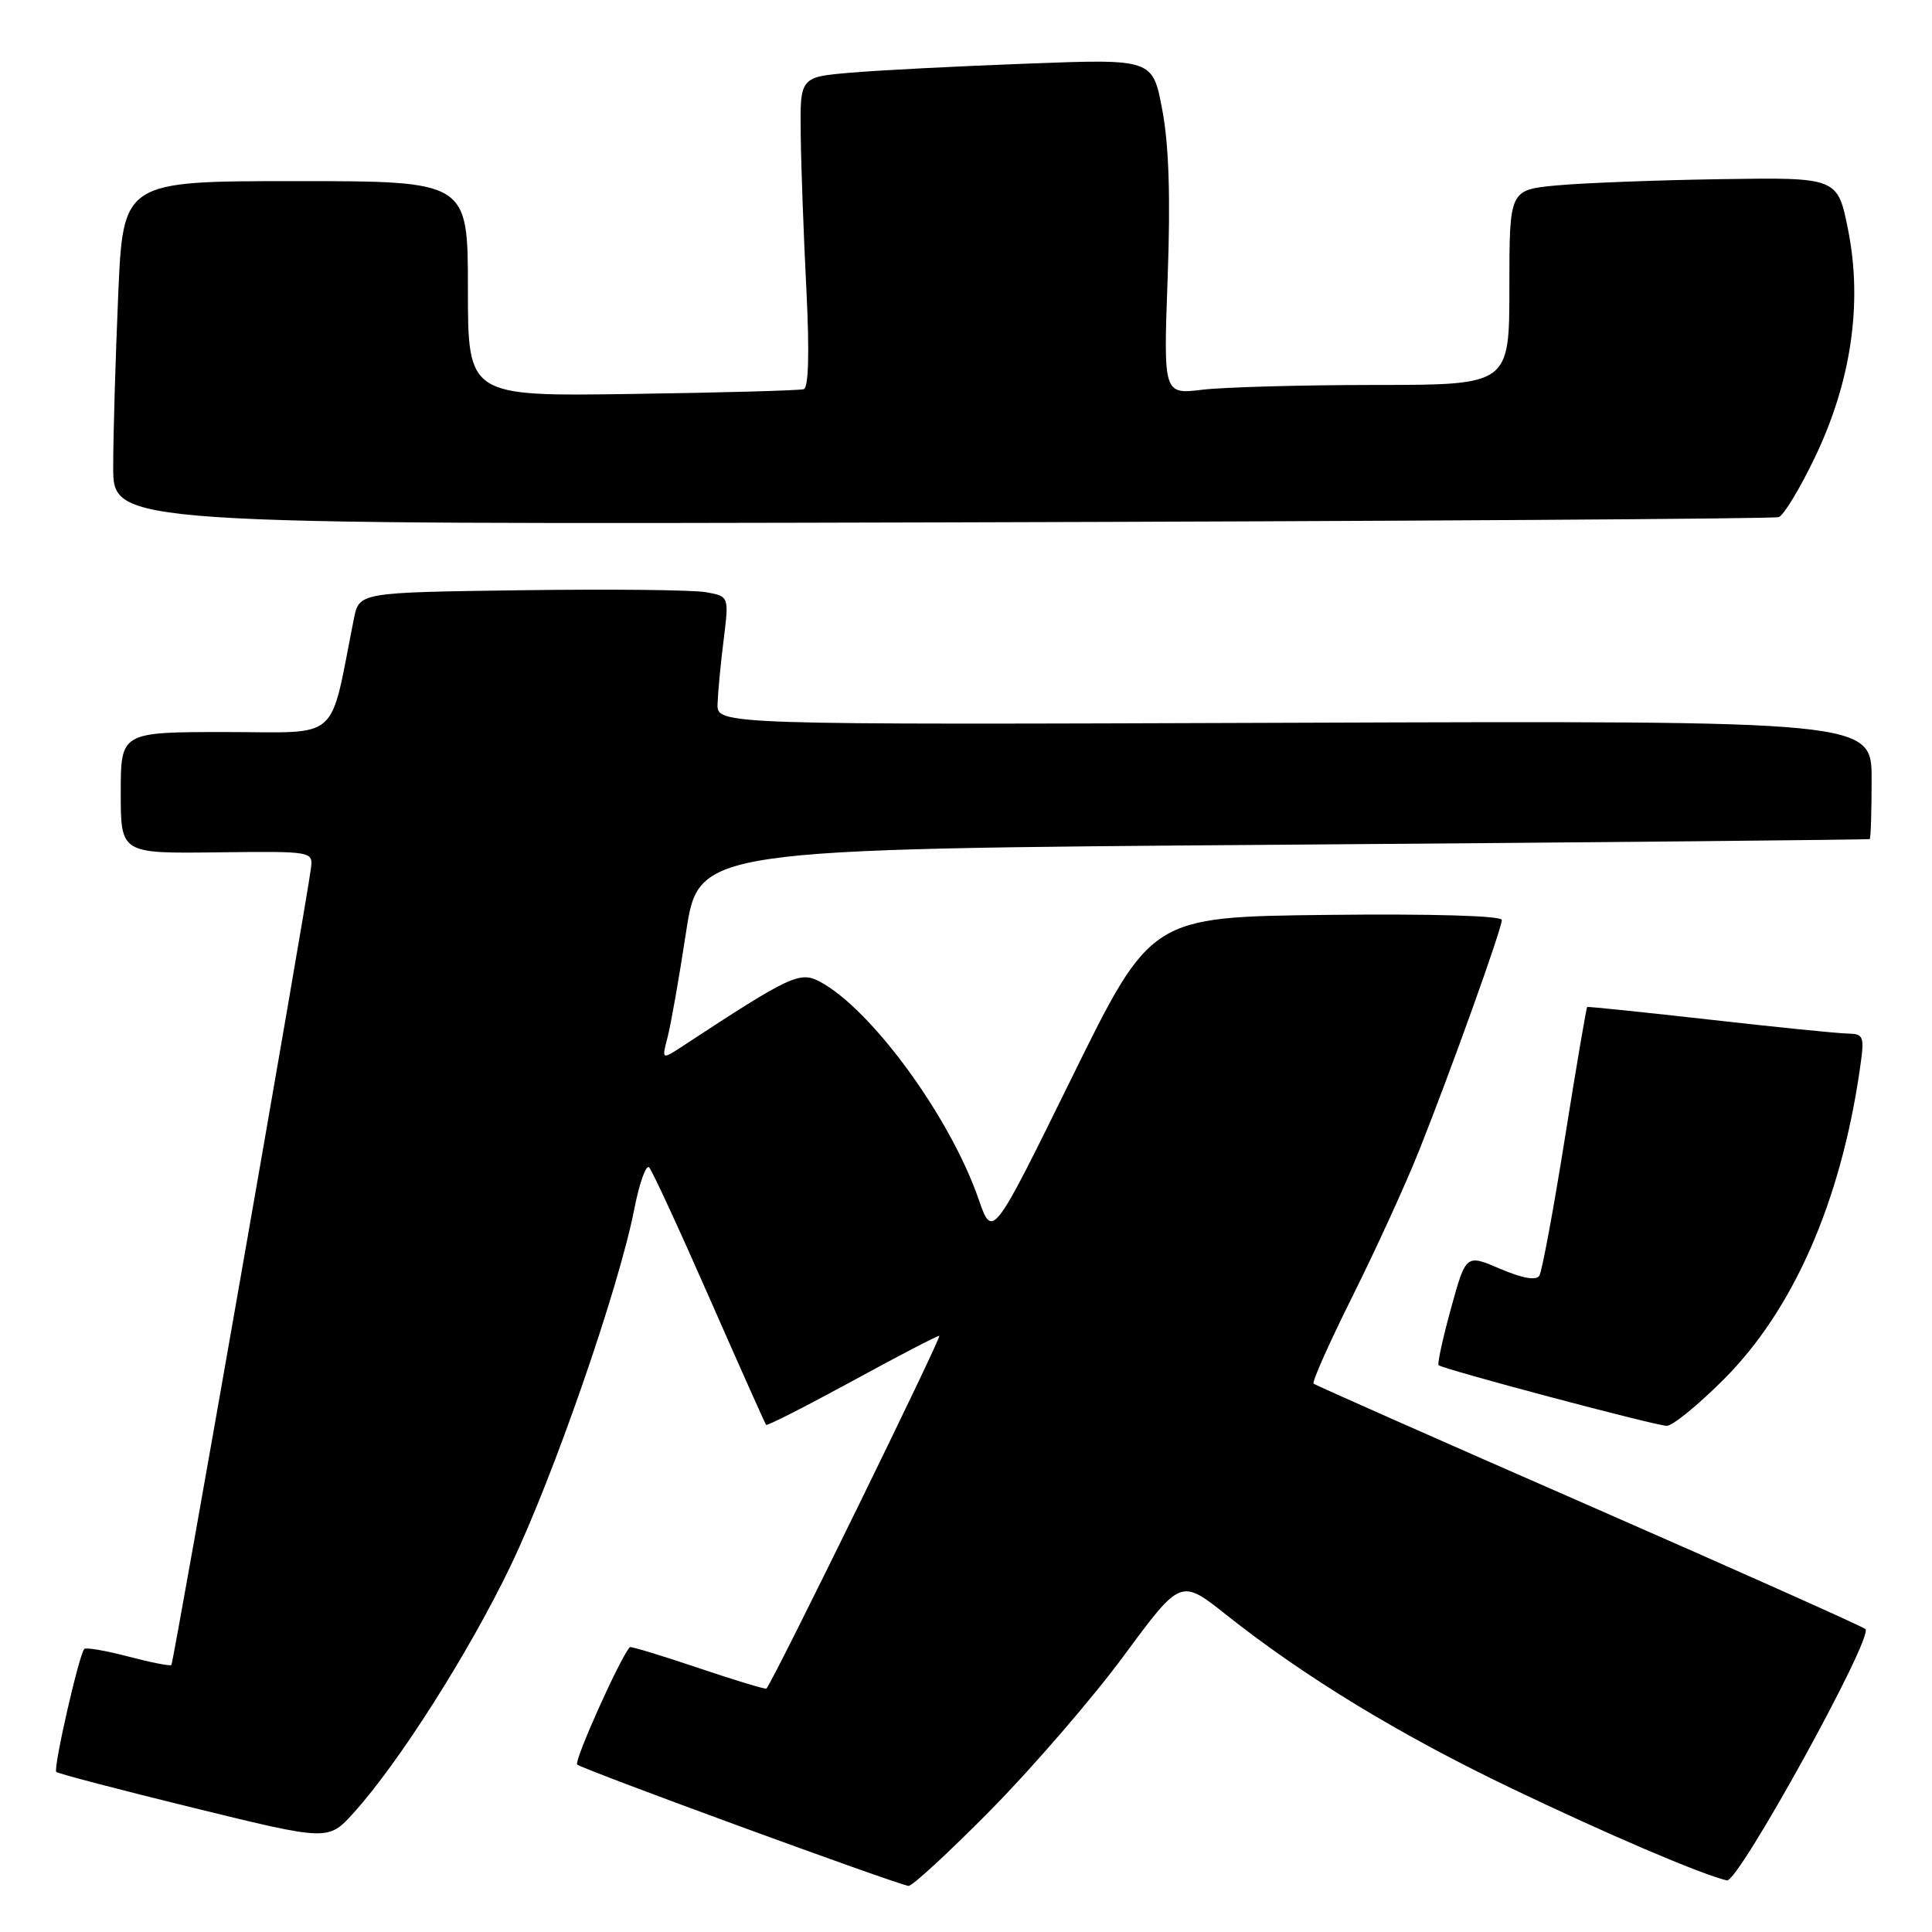 <?xml version="1.0" encoding="UTF-8" standalone="no"?>
<!DOCTYPE svg PUBLIC "-//W3C//DTD SVG 1.1//EN" "http://www.w3.org/Graphics/SVG/1.1/DTD/svg11.dtd" >
<svg xmlns="http://www.w3.org/2000/svg" xmlns:xlink="http://www.w3.org/1999/xlink" version="1.1" viewBox="0 0 256 256">
 <g >
 <path fill="currentColor"
d=" M 131.38 239.73 C 136.94 234.08 144.86 224.90 148.97 219.32 C 156.45 209.18 156.45 209.18 162.47 213.96 C 172.84 222.19 185.50 229.89 200.27 236.96 C 213.04 243.08 225.21 248.28 228.82 249.17 C 230.31 249.54 248.30 216.91 247.18 215.86 C 246.81 215.52 230.30 208.14 210.50 199.47 C 190.70 190.81 174.30 183.55 174.06 183.34 C 173.82 183.13 176.15 177.91 179.23 171.73 C 182.31 165.55 186.27 156.90 188.02 152.50 C 192.25 141.89 199.00 123.07 199.00 121.90 C 199.00 121.34 189.70 121.07 175.75 121.23 C 152.50 121.50 152.50 121.50 142.00 142.84 C 131.50 164.19 131.50 164.19 129.65 158.84 C 125.88 147.98 115.48 133.74 108.65 130.08 C 105.99 128.66 104.72 129.26 90.59 138.53 C 87.67 140.45 87.67 140.45 88.45 137.47 C 88.88 135.84 89.99 129.55 90.91 123.50 C 92.59 112.50 92.59 112.50 170.04 111.93 C 212.64 111.61 247.61 111.27 247.75 111.18 C 247.89 111.08 248.00 107.51 248.00 103.25 C 248.00 95.50 248.00 95.50 171.50 95.77 C 95.00 96.04 95.00 96.04 95.08 93.27 C 95.13 91.75 95.49 87.92 95.89 84.76 C 96.60 79.02 96.60 79.02 93.55 78.47 C 91.87 78.16 80.84 78.05 69.04 78.21 C 47.59 78.50 47.59 78.50 46.89 82.00 C 43.58 98.57 45.36 97.00 29.93 97.00 C 16.00 97.00 16.00 97.00 16.00 105.05 C 16.00 113.10 16.00 113.10 28.75 112.94 C 41.50 112.79 41.50 112.79 41.19 115.14 C 40.46 120.62 22.99 220.34 22.71 220.62 C 22.54 220.79 19.97 220.28 17.00 219.50 C 14.03 218.72 11.40 218.26 11.17 218.50 C 10.48 219.19 7.02 234.36 7.46 234.79 C 7.68 235.01 15.88 237.16 25.68 239.56 C 43.50 243.93 43.50 243.93 46.86 240.21 C 52.81 233.64 62.14 218.96 67.64 207.52 C 73.34 195.67 82.01 170.65 84.05 160.19 C 84.73 156.72 85.62 154.25 86.02 154.69 C 86.43 155.14 90.03 162.93 94.01 172.00 C 98.00 181.07 101.37 188.63 101.51 188.80 C 101.65 188.96 106.74 186.37 112.84 183.05 C 118.93 179.72 124.16 177.00 124.46 177.00 C 124.88 177.00 102.51 222.67 101.56 223.74 C 101.44 223.88 97.36 222.64 92.50 221.00 C 87.64 219.36 83.56 218.12 83.45 218.26 C 82.08 219.84 76.03 233.36 76.48 233.81 C 77.09 234.42 118.73 249.67 120.38 249.89 C 120.86 249.95 125.81 245.38 131.38 239.73 Z  M 228.43 182.75 C 237.61 173.57 243.89 159.28 246.43 141.75 C 247.08 137.26 246.99 137.00 244.81 136.95 C 243.54 136.93 235.30 136.10 226.50 135.10 C 217.70 134.11 210.41 133.36 210.31 133.43 C 210.20 133.50 208.87 141.31 207.36 150.78 C 205.85 160.26 204.32 168.48 203.97 169.04 C 203.56 169.71 201.73 169.38 198.79 168.13 C 194.25 166.18 194.25 166.18 192.27 173.34 C 191.19 177.28 190.44 180.68 190.62 180.89 C 191.03 181.38 219.03 188.83 220.84 188.93 C 221.58 188.97 225.00 186.19 228.43 182.75 Z  M 235.69 68.52 C 236.34 68.30 238.49 64.76 240.46 60.65 C 245.29 50.61 246.82 40.20 244.89 30.50 C 243.50 23.50 243.50 23.50 228.00 23.74 C 219.47 23.87 209.69 24.25 206.25 24.57 C 200.00 25.16 200.00 25.16 200.00 38.08 C 200.00 51.00 200.00 51.00 182.25 51.01 C 172.49 51.01 162.17 51.30 159.33 51.64 C 154.16 52.26 154.16 52.26 154.72 36.80 C 155.11 26.22 154.89 19.20 154.01 14.57 C 152.74 7.80 152.74 7.80 136.12 8.43 C 126.98 8.77 116.46 9.31 112.75 9.63 C 106.00 10.20 106.00 10.20 106.10 17.85 C 106.15 22.06 106.49 31.30 106.85 38.38 C 107.27 46.66 107.14 51.37 106.50 51.57 C 105.95 51.74 95.71 52.03 83.75 52.20 C 62.00 52.52 62.00 52.52 62.00 38.26 C 62.00 24.00 62.00 24.00 39.16 24.00 C 16.31 24.00 16.31 24.00 15.66 39.16 C 15.30 47.50 15.00 57.73 15.00 61.91 C 15.00 69.50 15.00 69.50 124.75 69.22 C 185.11 69.06 235.03 68.75 235.69 68.52 Z "/>
</g>
</svg>